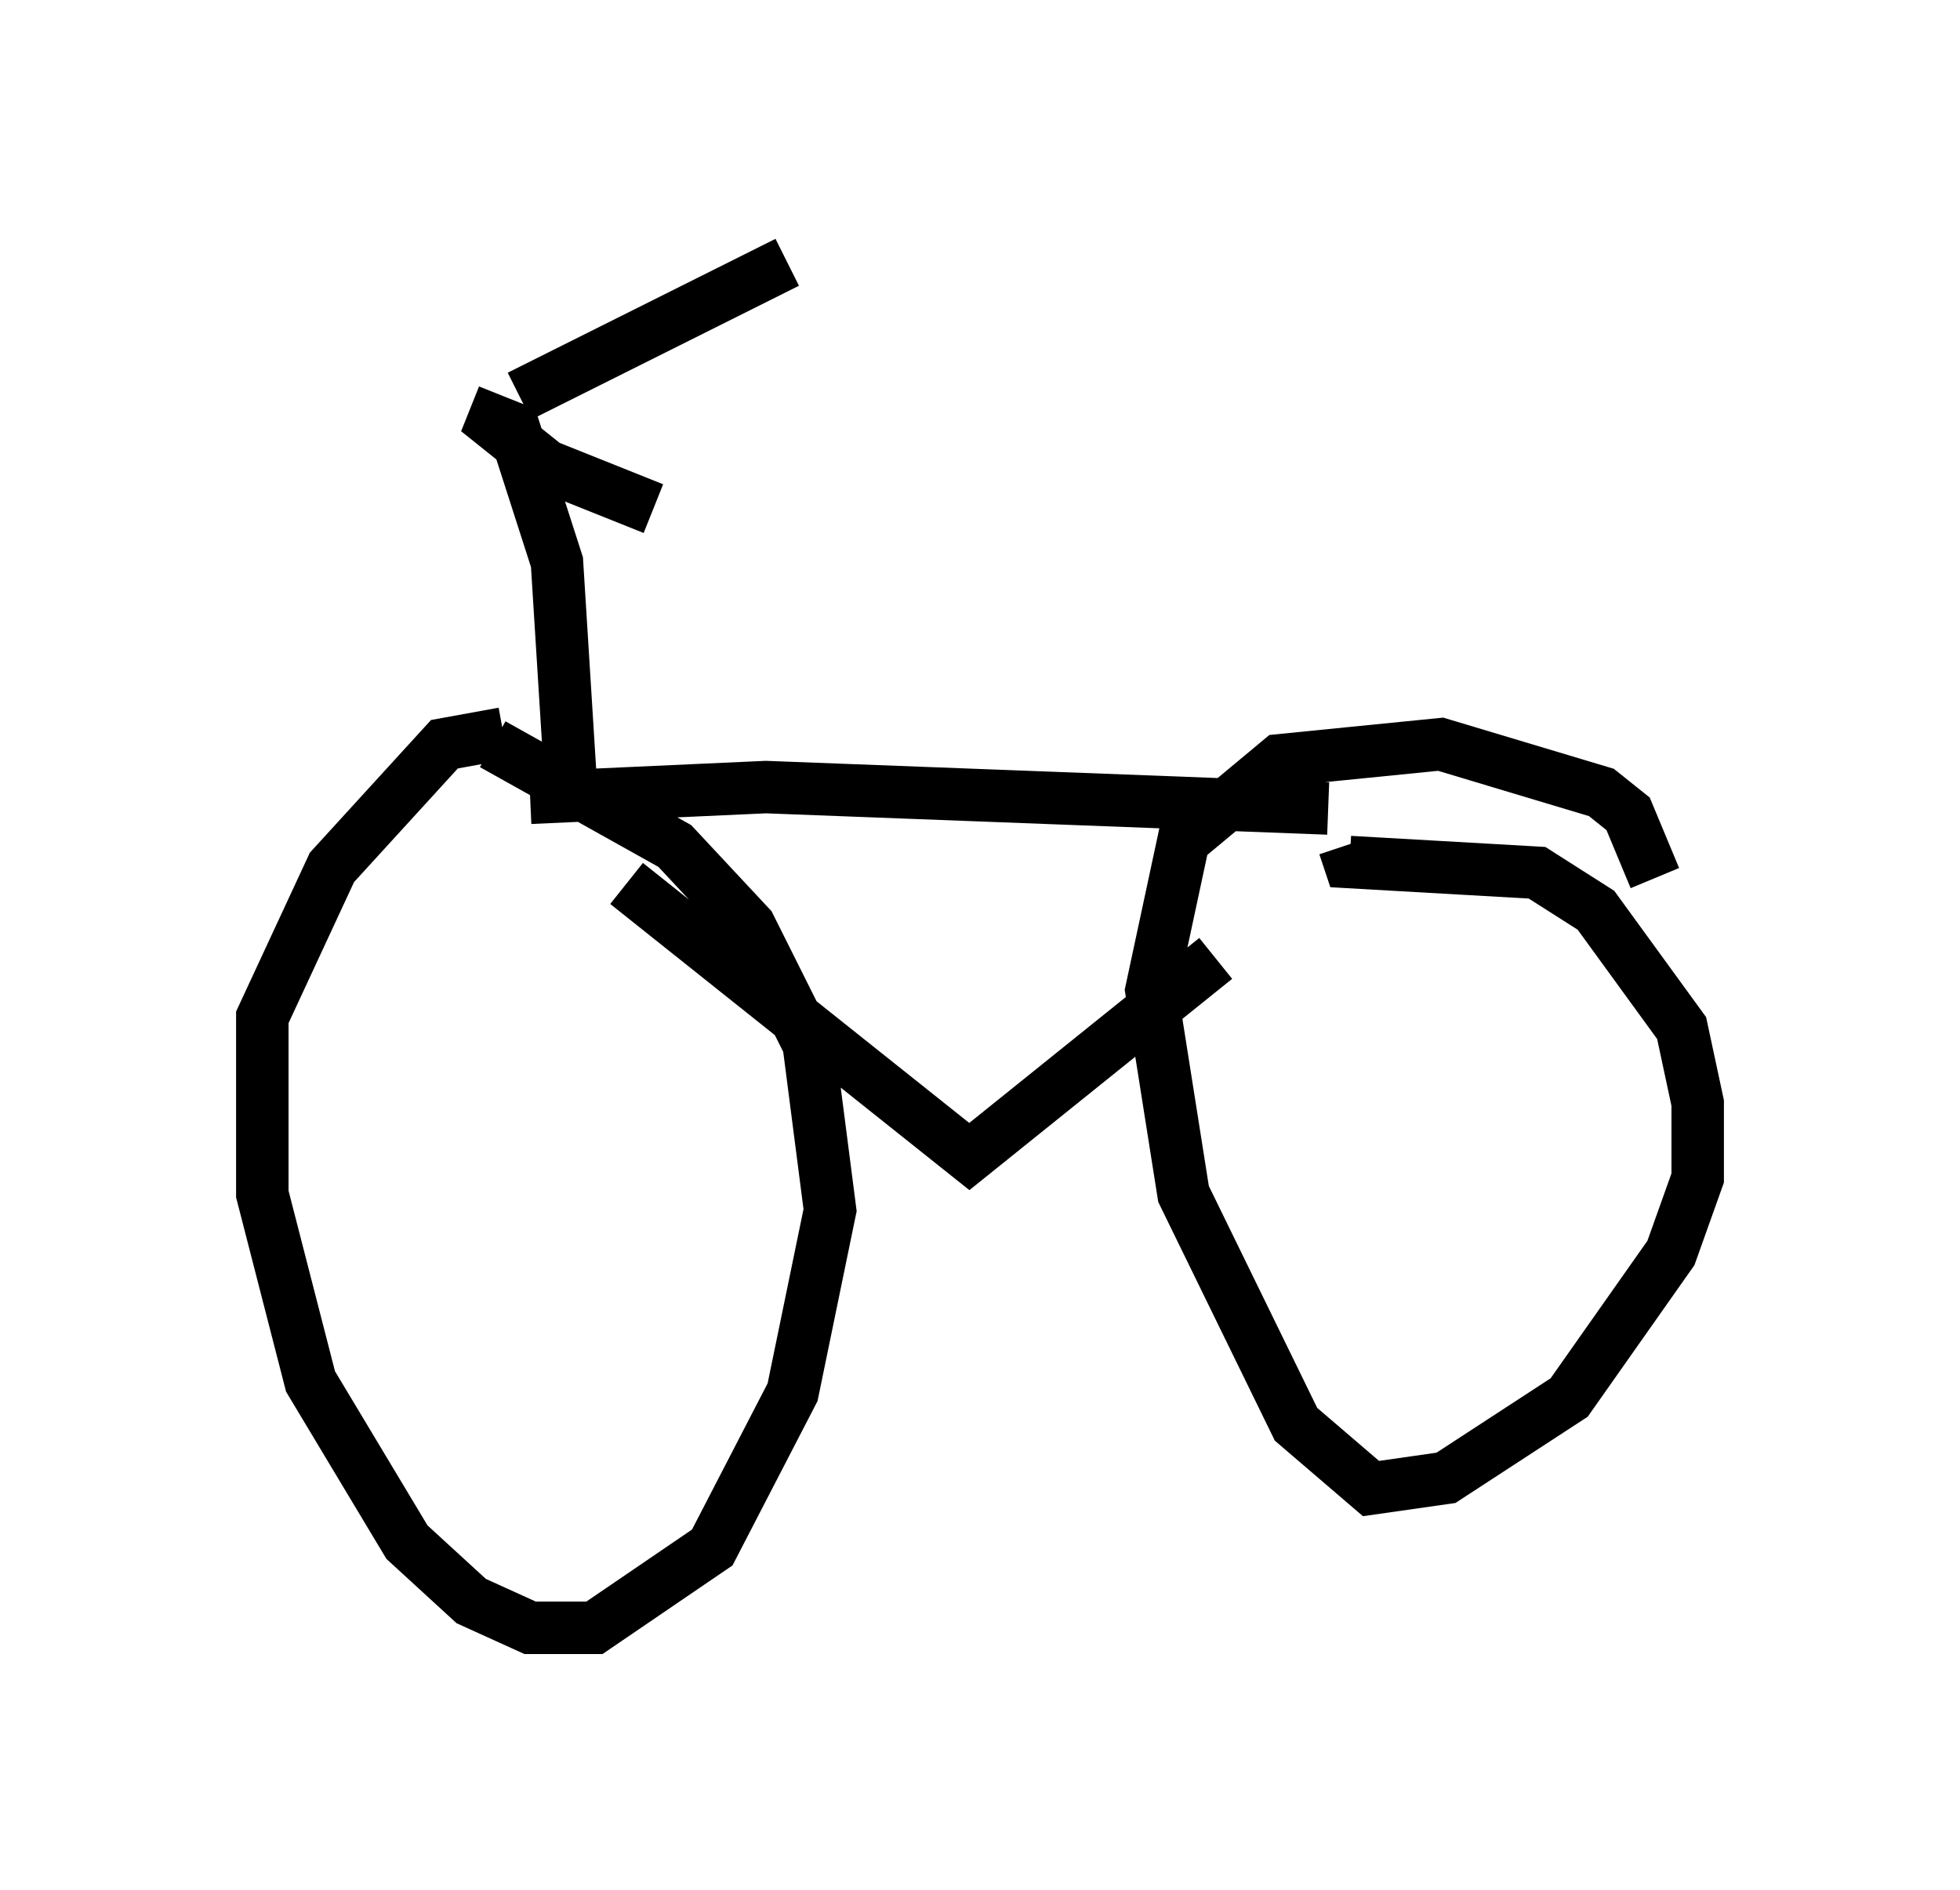 <?xml version="1.0" encoding="utf-8" ?>
<svg baseProfile="full" height="36.032" version="1.1" width="37.359" xmlns="http://www.w3.org/2000/svg" xmlns:ev="http://www.w3.org/2001/xml-events" xmlns:xlink="http://www.w3.org/1999/xlink"><defs /><rect fill="white" height="36.032" width="37.359" x="0" y="0" /><path d="M10.615, 15.004 m-1.021, -1.021 l-1.123, 0.204 -2.144, 2.348 l-1.327, 2.858 0.0, 3.369 l0.919, 3.573 1.838, 3.063 l1.225, 1.123 1.123, 0.51 l1.225, 0.0 2.246, -1.531 l1.531, -2.96 0.715, -3.471 l-0.408, -3.165 -1.123, -2.246 l-1.429, -1.531 -3.471, -1.94 m22.152, 2.552 l-0.51, -1.225 -0.51, -0.408 l-3.063, -0.919 -3.063, 0.306 l-1.838, 1.531 -0.613, 2.858 l0.613, 3.879 2.144, 4.39 l1.429, 1.225 1.429, -0.204 l2.348, -1.531 1.94, -2.756 l0.51, -1.429 0.0, -1.429 l-0.306, -1.429 -1.633, -2.246 l-1.123, -0.715 -3.573, -0.204 l-0.102, -0.306 m-15.517, -0.919 l4.492, -0.204 10.719, 0.408 m-13.373, 1.429 l6.533, 5.206 4.696, -3.777 m-12.25, -2.654 l-0.306, -4.9 -0.919, -2.858 m0.204, -0.306 l5.104, -2.552 m-5.41, 2.552 l-0.204, 0.51 1.021, 0.817 l2.042, 0.817 " fill="none" stroke="black" stroke-width="1" /></svg>
